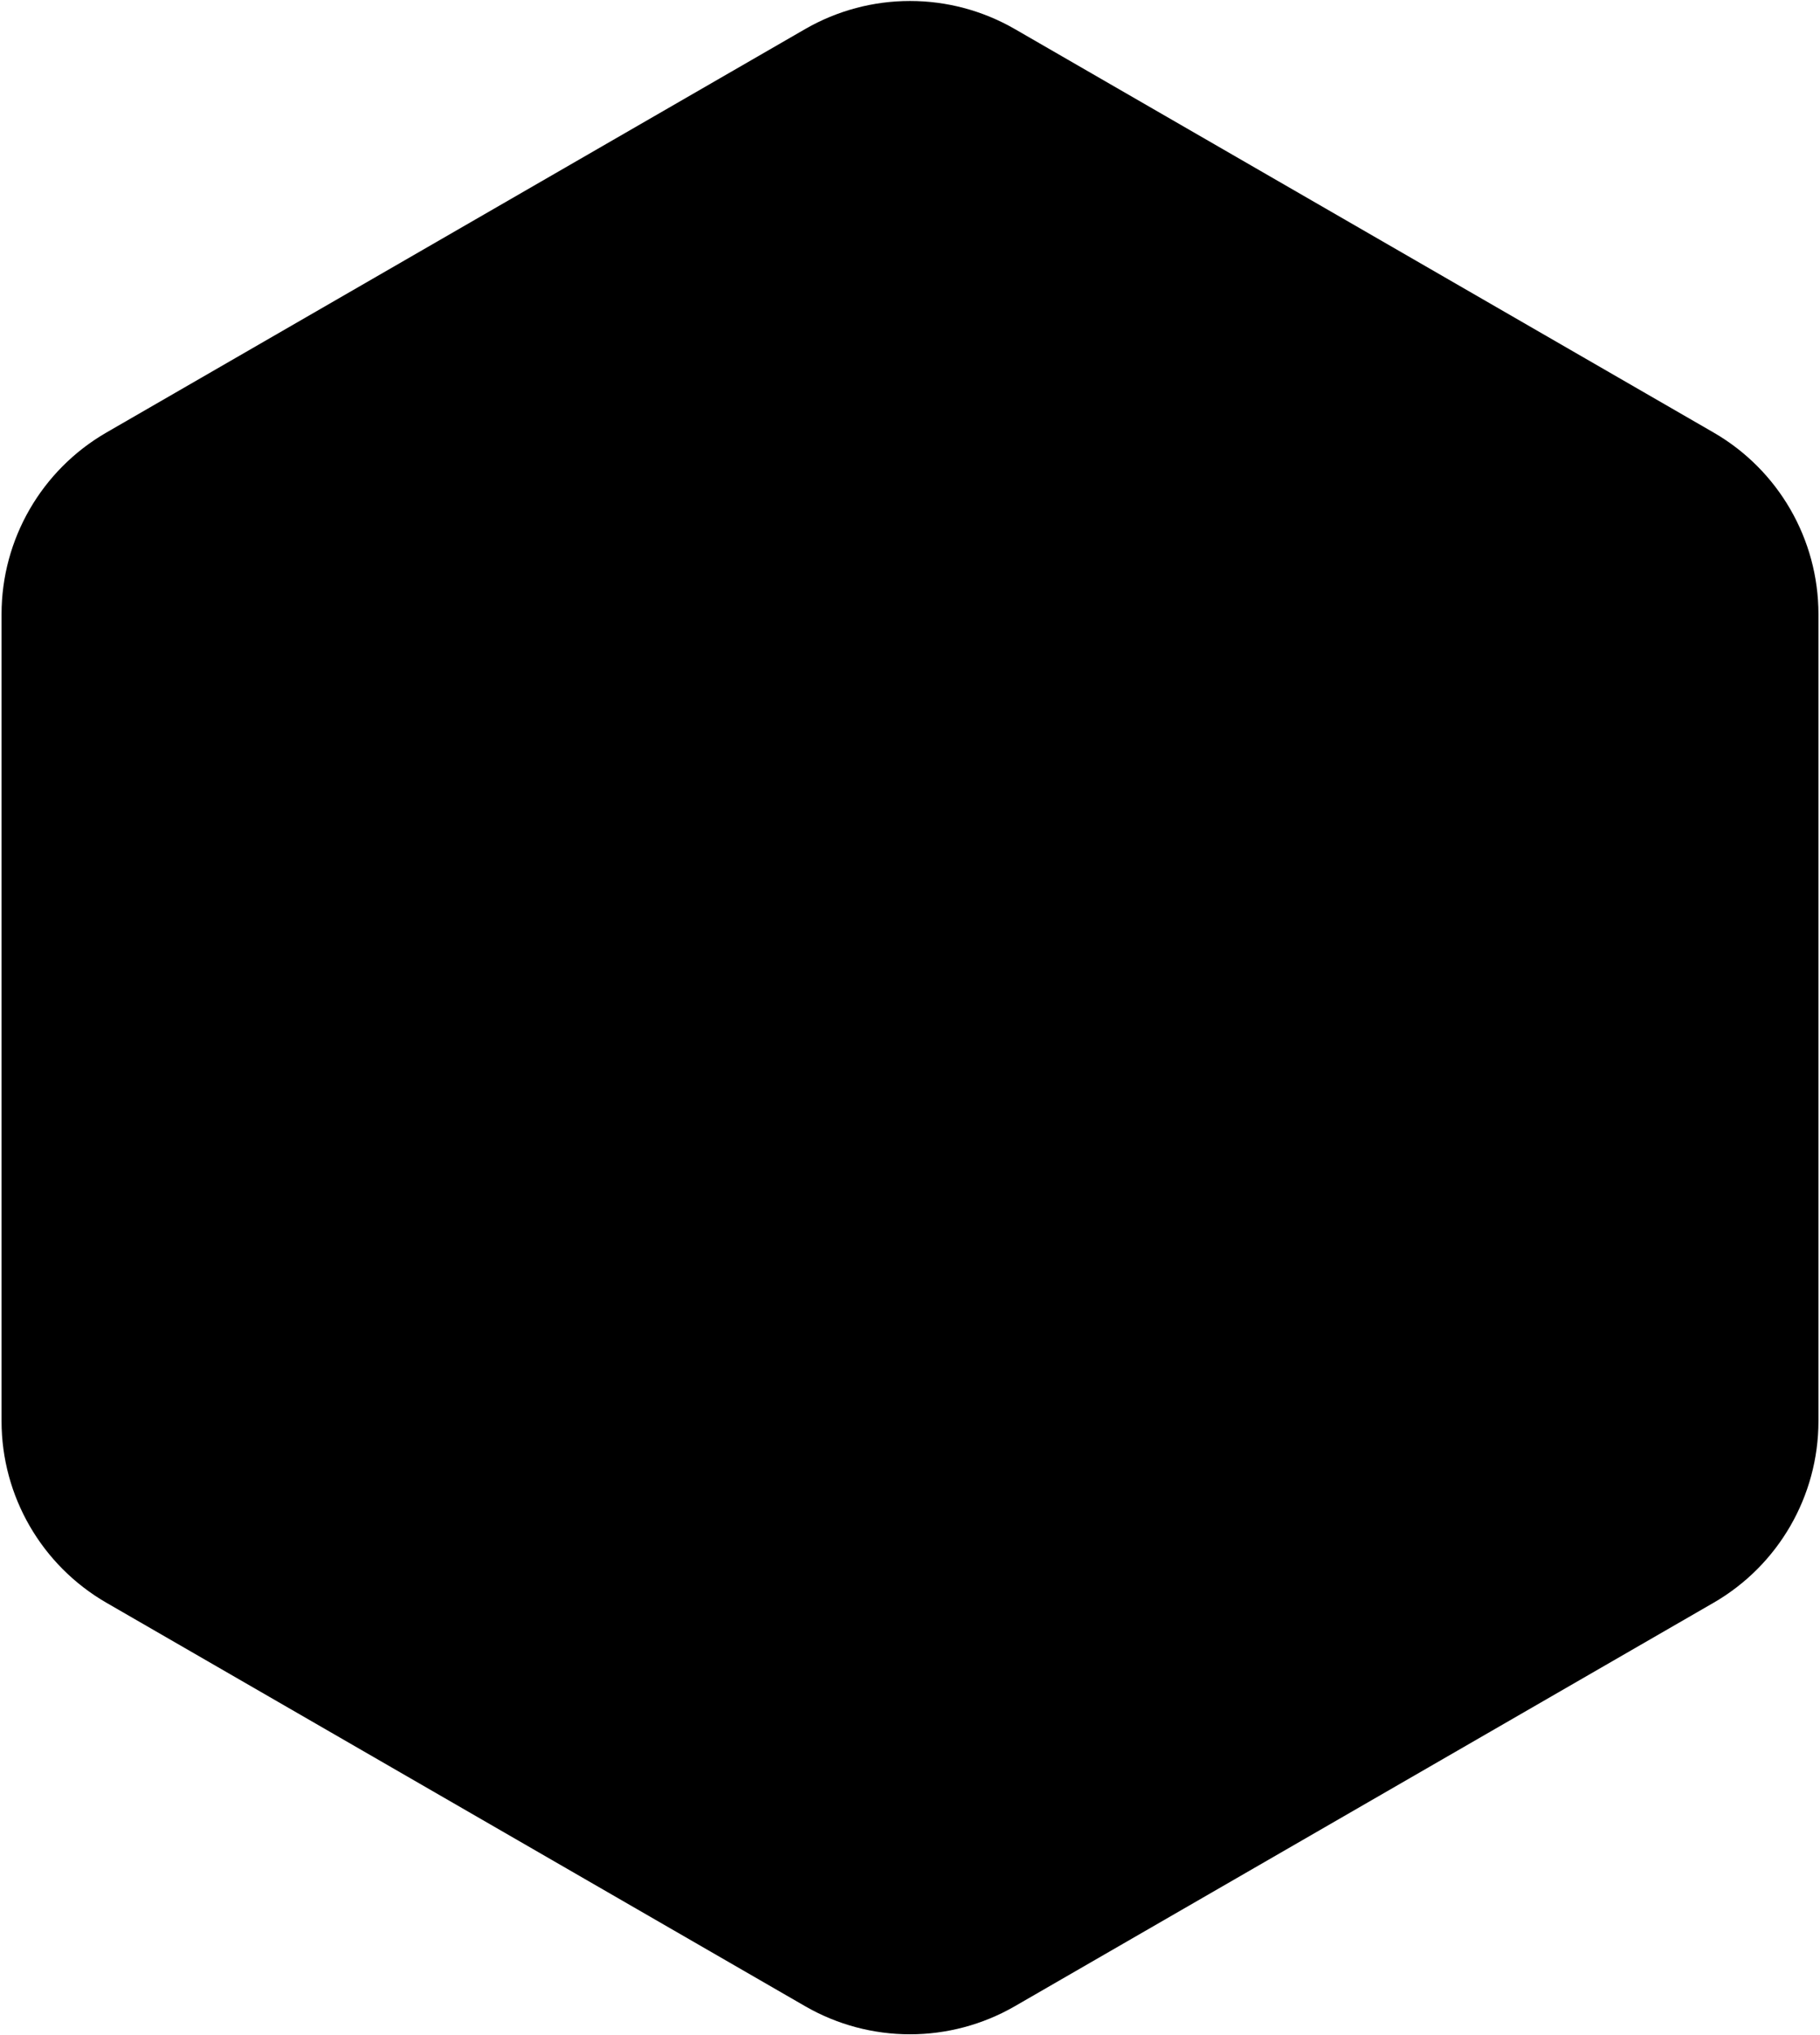 <svg width="694" height="776" viewBox="0 0 694 776" fill="none" xmlns="http://www.w3.org/2000/svg">
<path d="M307 11.094C331.752 -3.197 362.248 -3.197 387 11.094L653.41 164.906C678.162 179.197 693.41 205.607 693.41 234.188V541.812C693.41 570.393 678.162 596.803 653.41 611.094L387 764.906C362.248 779.197 331.752 779.197 307 764.906L40.59 611.094C15.838 596.803 0.59 570.393 0.59 541.812V234.188C0.59 205.607 15.838 179.197 40.59 164.906L307 11.094Z" fill="black"/>
</svg>
